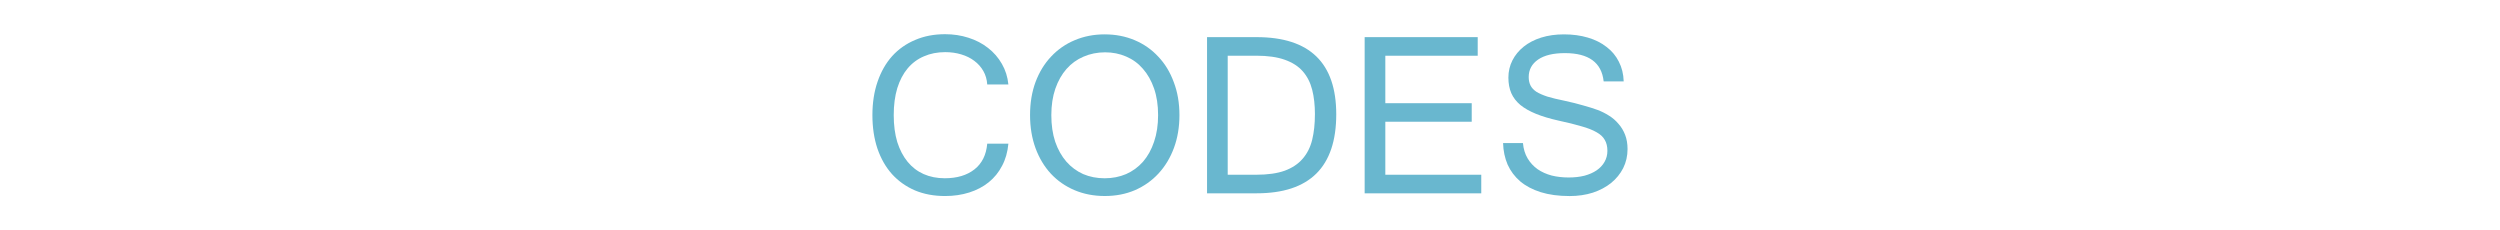<svg xmlns='http://www.w3.org/2000/svg'
	 width='152px' height='14px'
	 viewBox="0 0 152 10">
	<g style="fill:#69b7cf;stroke-width:.471" aria-label="CODES">
		<path d="m61.31 3.134h-1.286q-.029-.452-.236-.815-.206-.363-.55-.619-.334-.255-.795-.393-.452-.137-.972-.137-.717 0-1.296.255-.579.245-.992.736-.403.481-.628 1.198-.216.717-.216 1.64t.216 1.64q.226.707.628 1.198t.972.746q.579.255 1.286.255 1.119 0 1.807-.54.687-.54.776-1.561h1.286q-.069.756-.383 1.345-.304.589-.815 1.002-.501.403-1.178.619-.678.216-1.473.216-1.021 0-1.836-.344-.815-.353-1.394-.992-.57-.638-.884-1.551-.304-.913-.304-2.033t.314-2.033q.314-.913.884-1.551.579-.638 1.394-.982.815-.353 1.826-.353.756 0 1.424.216.678.216 1.188.619.52.403.844.972.324.56.393 1.247z" style="fill:#69b7cf;stroke-width:.471"/>
		<path d="m67.172.09q.982 0 1.817.353.835.353 1.434 1.002.609.638.943 1.551.344.903.344 2.003 0 1.09-.334 1.993-.334.903-.943 1.561-.599.648-1.434 1.011-.825.353-1.826.353t-1.836-.353q-.835-.353-1.443-1.002-.599-.648-.933-1.551-.334-.913-.334-2.013 0-1.11.334-2.013.344-.913.952-1.551.609-.648 1.434-.992.835-.353 1.826-.353zm-.01 8.749q.707 0 1.306-.255.599-.265 1.031-.756.432-.501.668-1.208.245-.717.245-1.62 0-.913-.245-1.62-.245-.707-.678-1.198-.422-.491-1.021-.746-.589-.255-1.277-.255-.707 0-1.316.265-.599.255-1.031.746t-.678 1.198q-.245.707-.245 1.61 0 .903.236 1.62.245.707.678 1.208.432.491 1.021.756.599.255 1.306.255z" style="fill:#69b7cf;stroke-width:.471"/>
		<path d="m81.244 4.951q0 4.802-4.841 4.802h-3.015v-9.495h3.015q4.841 0 4.841 4.694zm-1.296 0q0-.835-.167-1.493-.167-.658-.57-1.119-.403-.462-1.1-.707-.687-.245-1.728-.245h-1.738v7.237h1.738q1.041 0 1.728-.245.687-.255 1.09-.727.412-.471.579-1.149.167-.687.167-1.551z" style="fill:#69b7cf;stroke-width:.471"/>
		<path d="m90.061 9.753h-7.09v-9.495h6.874v1.129h-5.617v2.887h5.253v1.129h-5.253v3.221h5.833z" style="fill:#69b7cf;stroke-width:.471"/>
		<path d="m95.433 9.92q-1.002 0-1.758-.236-.746-.236-1.247-.658-.501-.432-.766-1.021-.255-.599-.275-1.306h1.208q.049.54.285.933.236.393.609.658.373.255.854.383.481.118 1.031.118.53 0 .962-.108.432-.118.736-.324.314-.216.481-.511.177-.304.177-.678 0-.393-.157-.658-.147-.275-.501-.471-.353-.206-.923-.363-.56-.167-1.385-.344-.795-.177-1.375-.412-.579-.236-.952-.54-.373-.314-.55-.717-.177-.412-.177-.943 0-.57.245-1.051t.687-.835q.442-.353 1.06-.55.628-.196 1.385-.196.795 0 1.453.196.668.196 1.139.57.481.363.746.894.275.53.295 1.198h-1.218q-.187-1.718-2.357-1.718-1.06 0-1.63.393-.57.393-.57 1.06 0 .295.108.511.108.216.353.383.255.157.668.295.422.128 1.051.255.638.137 1.139.285.501.137.874.275.363.137.687.344.334.206.579.501.255.285.403.668.147.383.147.864 0 .628-.265 1.159-.265.52-.736.903-.462.373-1.11.589-.648.206-1.414.206z" style="fill:#69b7cf;stroke-width:.471"/>
	</g>
</svg>
